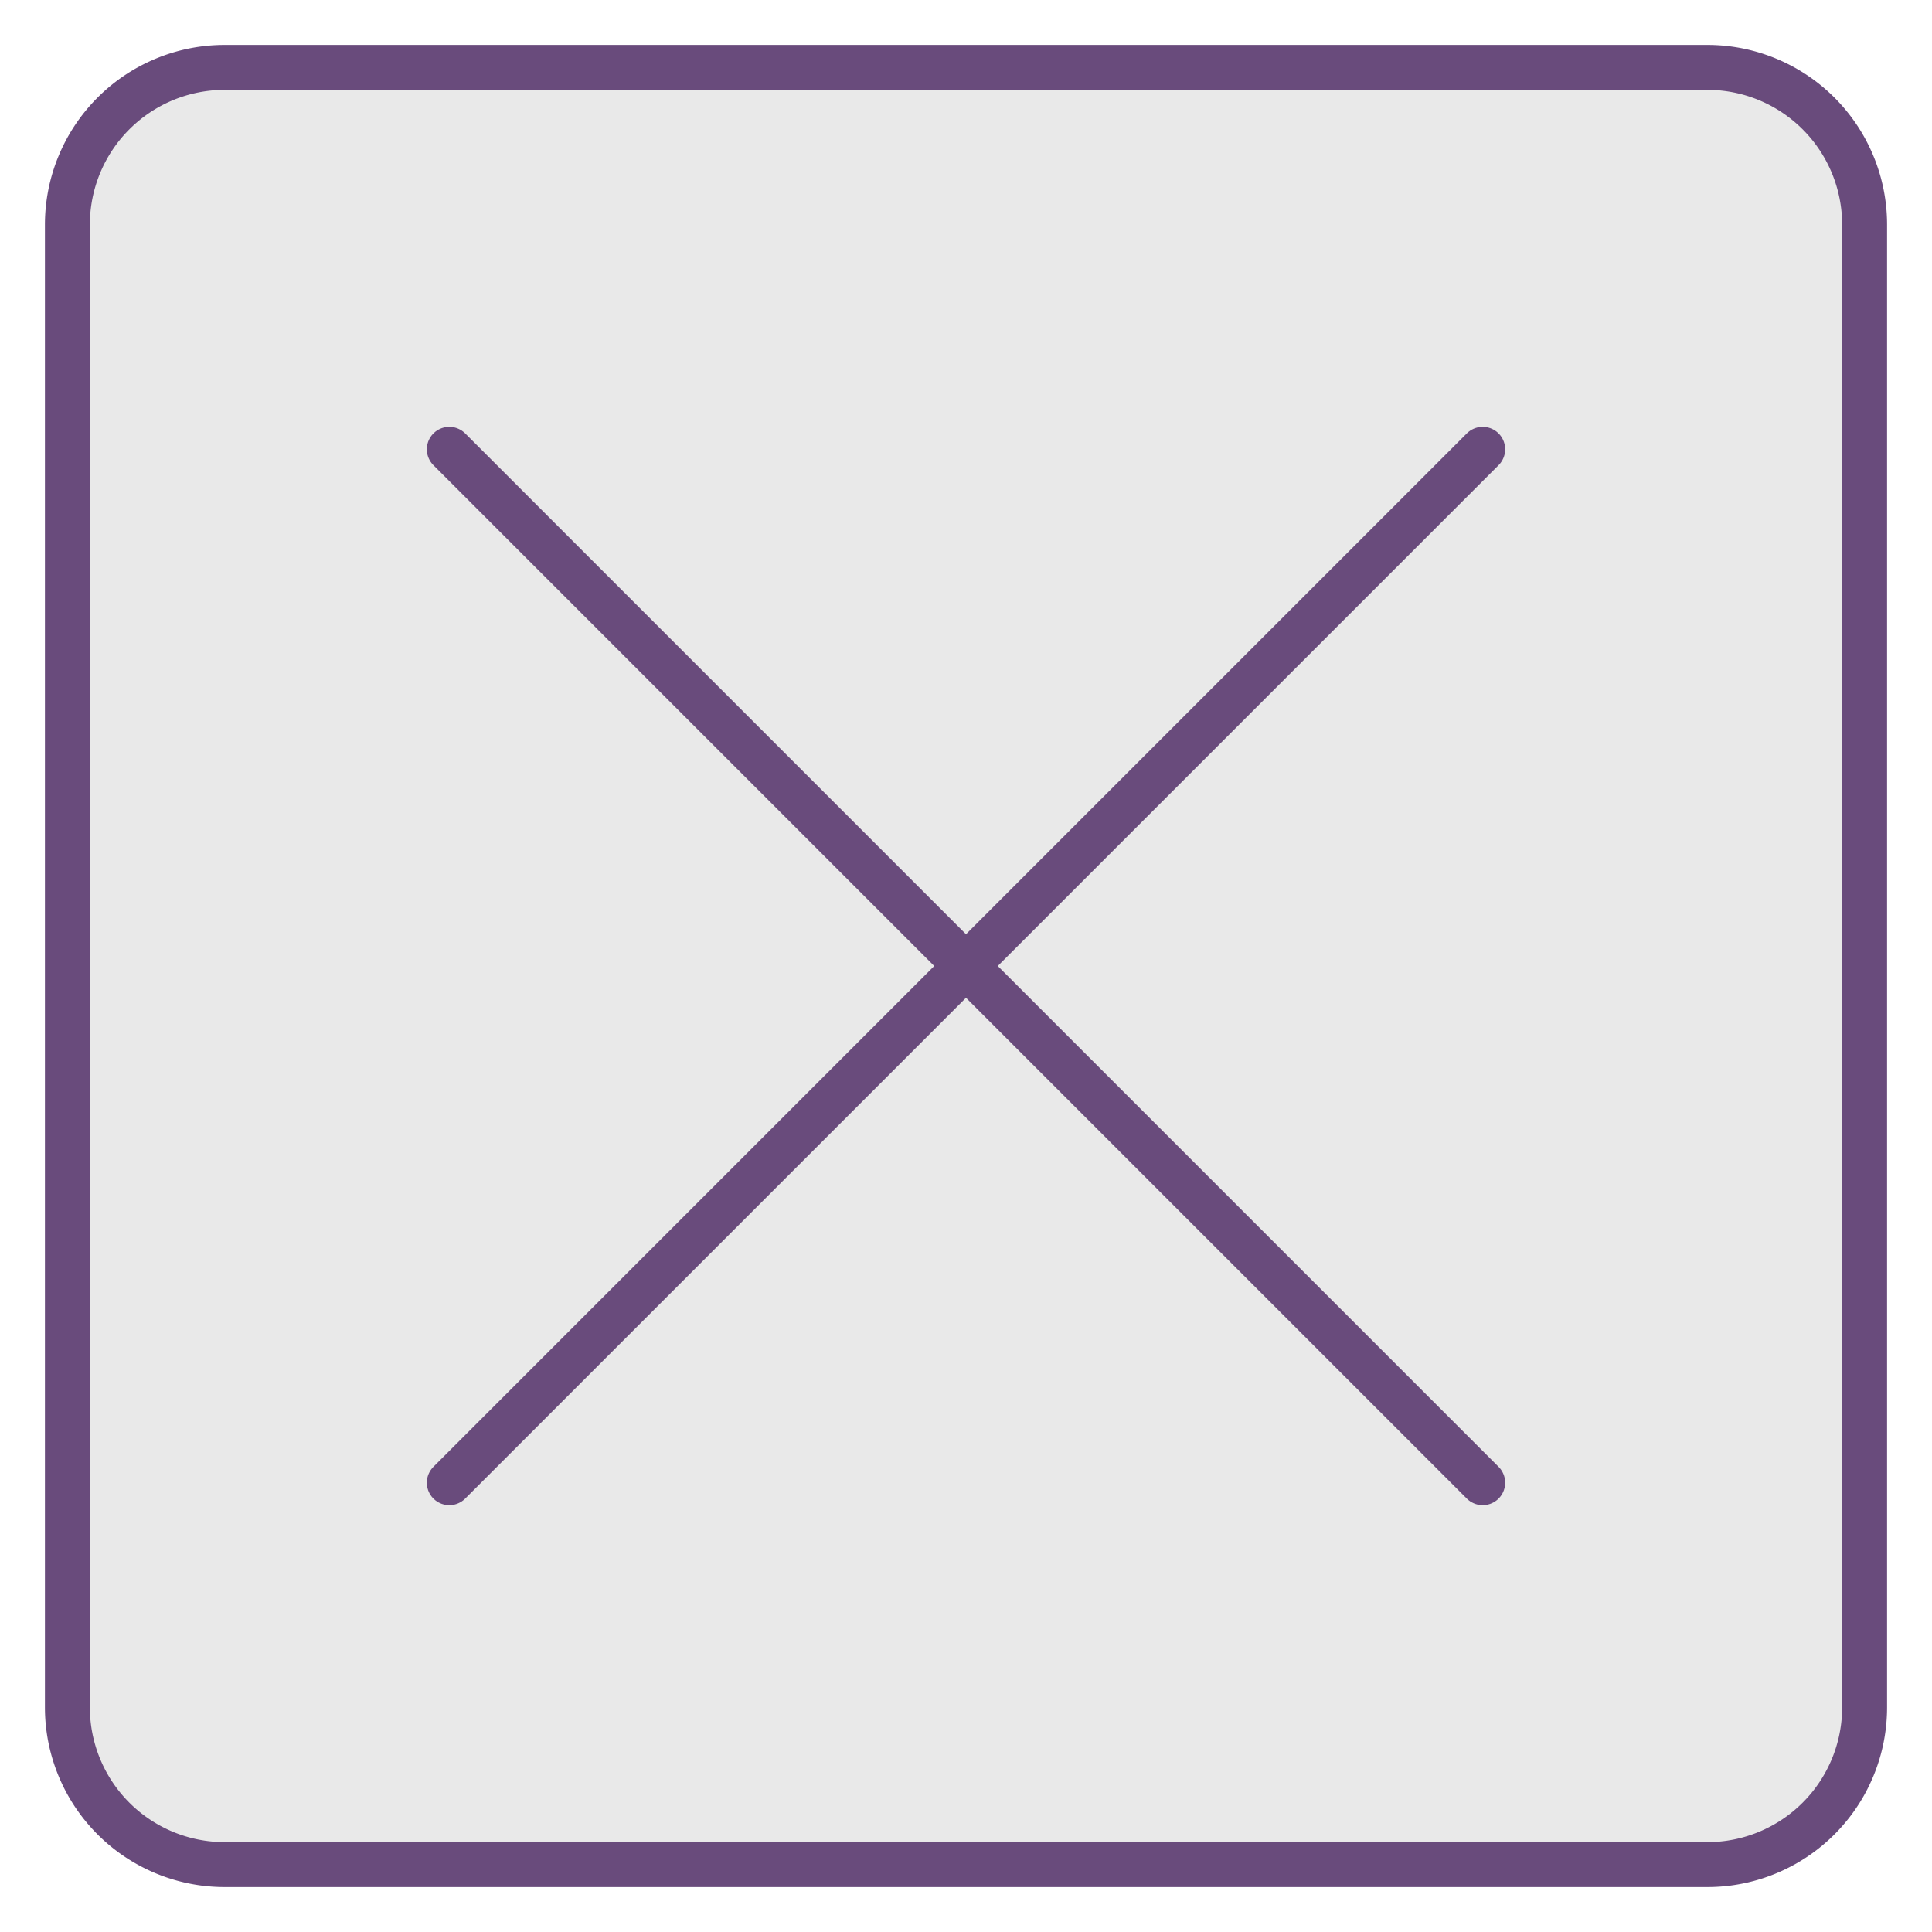 <svg xmlns="http://www.w3.org/2000/svg" width="43" height="43" viewBox="0 0 43 43"><rect x="1.5" y="1.5" width="40" height="40" rx="3.5" style="fill:#e9e9e9"/><path d="M38,2a3,3,0,0,1,3,3V38a3,3,0,0,1-3,3H5a3,3,0,0,1-3-3V5A3,3,0,0,1,5,2H38m0-1H5A4,4,0,0,0,1,5V38a4,4,0,0,0,4,4H38a4,4,0,0,0,4-4V5a4,4,0,0,0-4-4Z" style="fill:#694b7c"/><line x1="10" y1="10" x2="33" y2="33" style="fill:none;stroke:#694b7c;stroke-linecap:round;stroke-linejoin:round"/><line x1="33" y1="10" x2="10" y2="33" style="fill:none;stroke:#694b7c;stroke-linecap:round;stroke-linejoin:round"/></svg>
